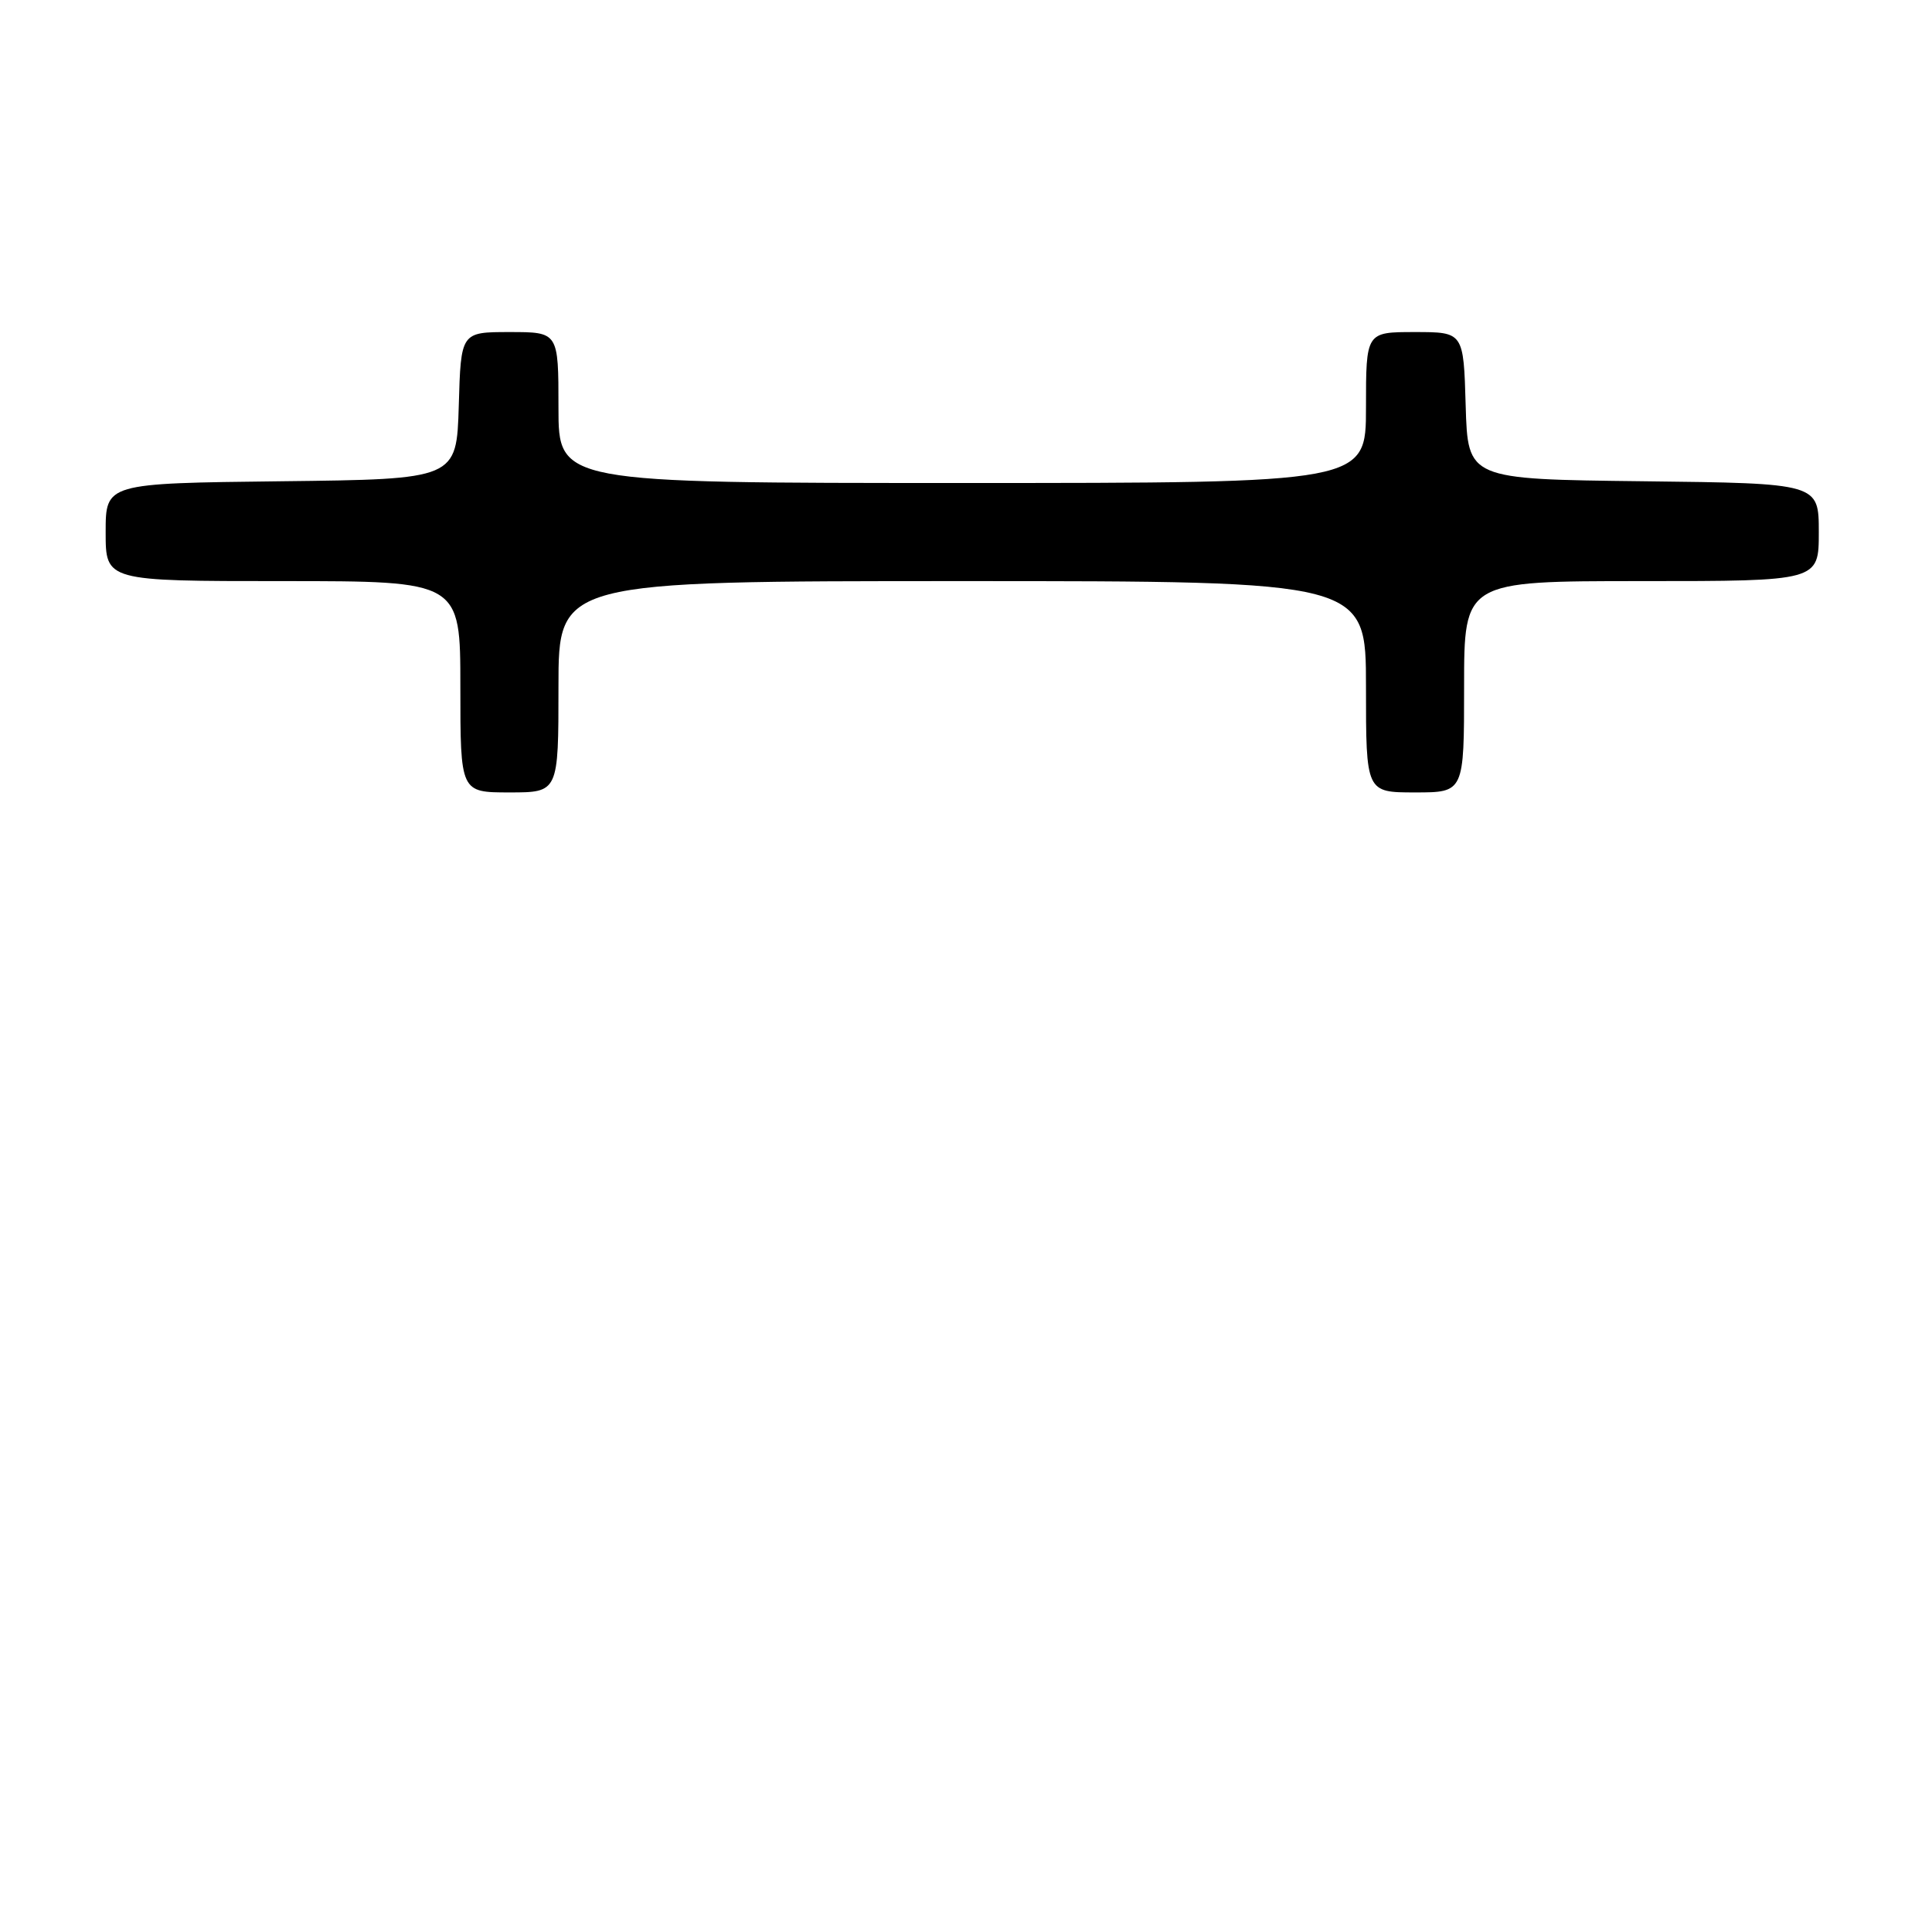 <?xml version="1.0" encoding="UTF-8" standalone="no"?>
<!DOCTYPE svg PUBLIC "-//W3C//DTD SVG 1.1//EN" "http://www.w3.org/Graphics/SVG/1.1/DTD/svg11.dtd" >
<svg xmlns="http://www.w3.org/2000/svg" xmlns:xlink="http://www.w3.org/1999/xlink" version="1.1" viewBox="0 0 256 256">
 <g >
 <path fill="currentColor"
d=" M 74.00 91.00 C 74.00 77.00 74.00 77.00 127.50 77.00 C 181.00 77.00 181.00 77.00 181.00 91.00 C 181.00 105.00 181.00 105.00 187.50 105.00 C 194.00 105.00 194.00 105.00 194.00 91.00 C 194.00 77.00 194.00 77.00 217.50 77.00 C 241.00 77.00 241.00 77.00 241.00 70.52 C 241.00 64.04 241.00 64.04 217.75 63.77 C 194.50 63.50 194.50 63.50 194.21 53.75 C 193.93 44.00 193.93 44.00 187.46 44.00 C 181.00 44.00 181.00 44.00 181.00 54.00 C 181.00 64.00 181.00 64.00 127.50 64.00 C 74.00 64.00 74.00 64.00 74.00 54.00 C 74.00 44.00 74.00 44.00 67.54 44.00 C 61.07 44.00 61.07 44.00 60.79 53.75 C 60.50 63.50 60.50 63.50 37.25 63.77 C 14.00 64.04 14.00 64.04 14.00 70.52 C 14.00 77.00 14.00 77.00 37.50 77.00 C 61.00 77.00 61.00 77.00 61.00 91.00 C 61.00 105.00 61.00 105.00 67.50 105.00 C 74.00 105.00 74.00 105.00 74.00 91.00 Z "/>
</g>
</svg>